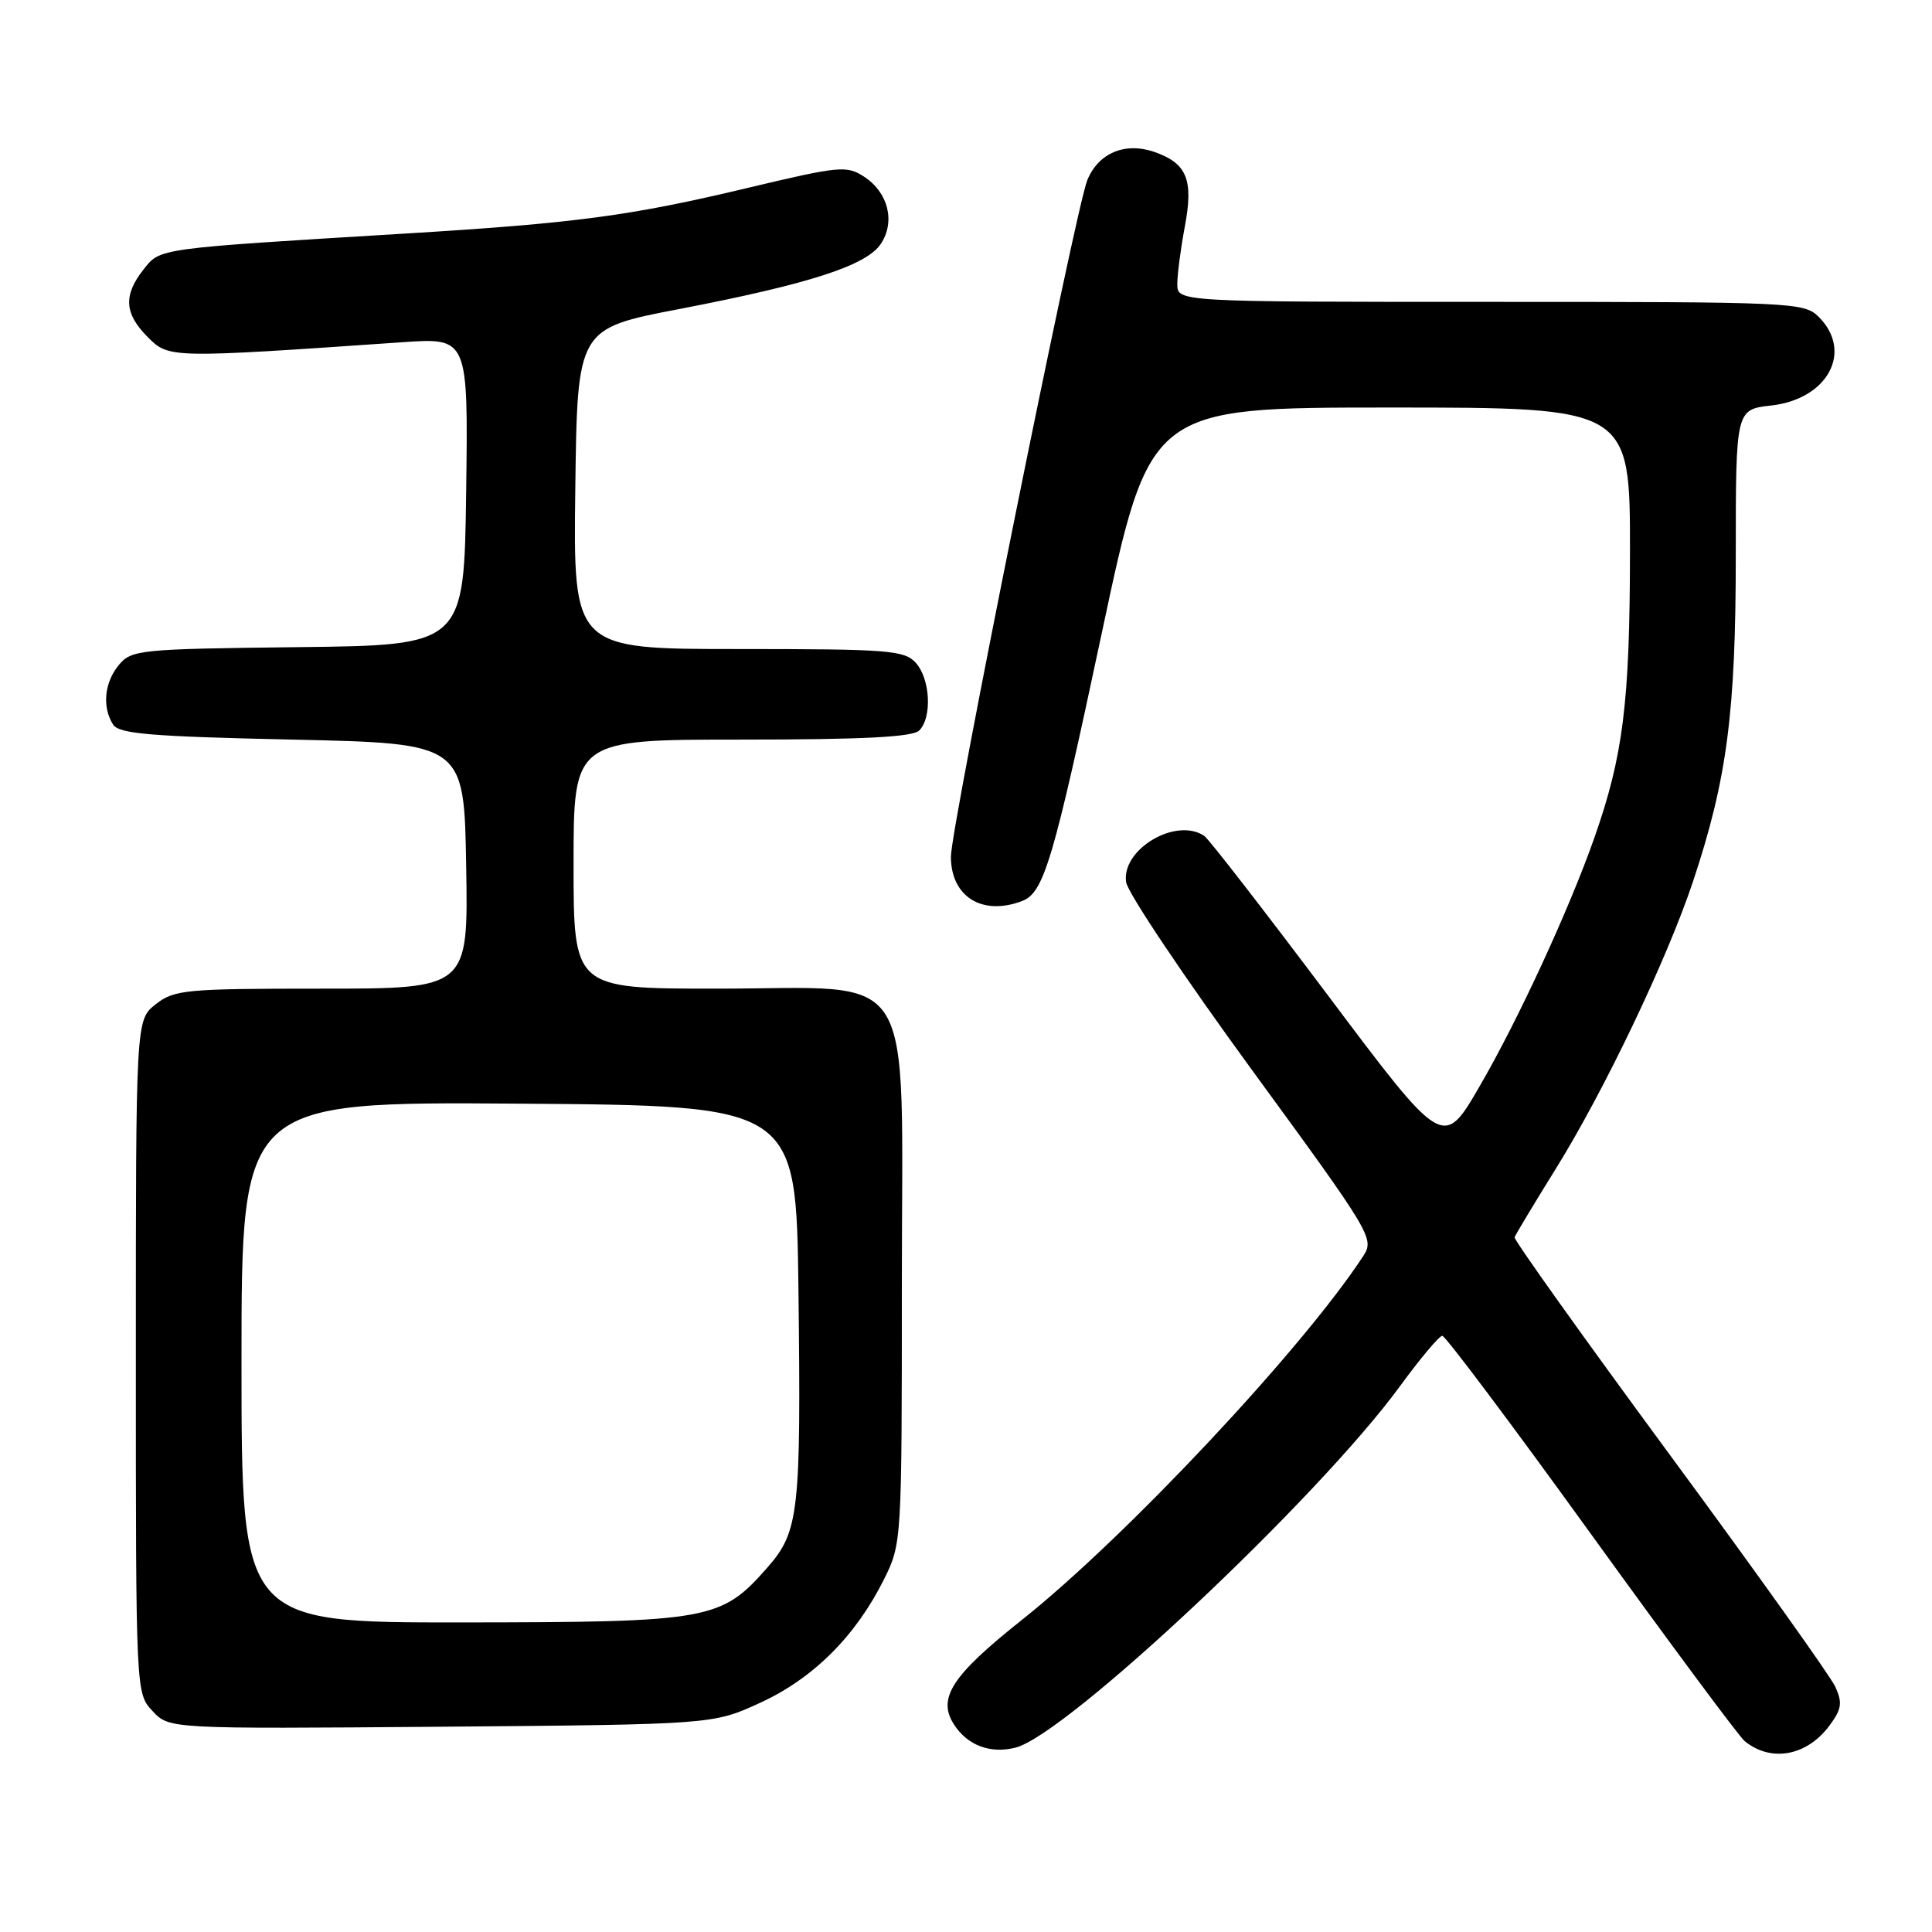 <?xml version="1.0" encoding="UTF-8" standalone="no"?>
<!DOCTYPE svg PUBLIC "-//W3C//DTD SVG 1.1//EN" "http://www.w3.org/Graphics/SVG/1.1/DTD/svg11.dtd" >
<svg xmlns="http://www.w3.org/2000/svg" xmlns:xlink="http://www.w3.org/1999/xlink" version="1.1" viewBox="0 0 256 256">
 <g >
 <path fill="currentColor"
d=" M 242.39 228.68 C 244.03 226.48 244.16 225.64 243.19 223.51 C 242.55 222.11 232.68 208.28 221.26 192.77 C 209.84 177.26 200.59 164.29 200.69 163.95 C 200.80 163.62 203.24 159.55 206.12 154.92 C 212.58 144.53 220.92 127.06 224.35 116.75 C 228.85 103.21 230.00 94.40 230.00 73.52 C 230.00 54.26 230.00 54.26 234.71 53.73 C 242.20 52.88 245.58 46.58 241.00 42.00 C 239.06 40.06 237.67 40.00 197.50 40.00 C 156.00 40.00 156.00 40.00 156.00 37.64 C 156.00 36.34 156.45 32.92 156.99 30.05 C 158.17 23.82 157.29 21.65 152.98 20.14 C 149.08 18.78 145.54 20.27 144.07 23.88 C 142.50 27.76 126.00 109.60 126.00 113.51 C 126.00 118.83 130.16 121.41 135.46 119.38 C 138.32 118.28 139.58 114.03 146.02 83.75 C 152.35 54.00 152.35 54.00 184.17 54.00 C 216.00 54.00 216.00 54.00 215.98 73.25 C 215.96 93.09 215.08 100.17 211.25 111.04 C 207.92 120.51 201.17 135.13 196.09 143.88 C 191.24 152.26 191.24 152.26 175.95 131.88 C 167.53 120.67 160.17 111.17 159.58 110.77 C 155.85 108.22 148.55 112.55 149.22 116.90 C 149.44 118.33 156.95 129.53 165.90 141.79 C 181.82 163.58 182.15 164.12 180.62 166.46 C 172.53 178.81 149.14 203.73 135.39 214.66 C 126.07 222.06 124.15 225.05 126.44 228.55 C 128.23 231.29 131.24 232.41 134.56 231.57 C 141.29 229.89 174.60 198.58 185.45 183.75 C 188.16 180.04 190.71 177.00 191.11 177.00 C 191.52 177.00 200.40 188.84 210.85 203.32 C 221.30 217.79 230.45 230.12 231.18 230.71 C 234.67 233.55 239.39 232.69 242.39 228.68 Z  M 100.81 225.59 C 107.82 222.35 113.41 216.75 117.16 209.22 C 119.48 204.54 119.50 204.17 119.50 170.17 C 119.50 127.12 121.93 131.00 94.94 131.00 C 76.00 131.00 76.00 131.00 76.00 114.50 C 76.00 98.00 76.00 98.00 98.30 98.00 C 114.31 98.00 120.94 97.66 121.80 96.80 C 123.53 95.07 123.27 89.96 121.35 87.83 C 119.84 86.16 117.74 86.00 97.83 86.00 C 75.96 86.00 75.96 86.00 76.23 64.77 C 76.50 43.54 76.50 43.54 90.00 40.95 C 107.33 37.61 114.83 35.18 116.73 32.29 C 118.66 29.35 117.69 25.50 114.51 23.42 C 112.21 21.91 111.25 22.00 99.28 24.85 C 83.50 28.62 76.37 29.57 53.50 30.96 C 20.59 32.96 21.25 32.87 19.01 35.72 C 16.32 39.13 16.48 41.57 19.58 44.67 C 22.39 47.48 22.44 47.48 53.27 45.35 C 62.04 44.74 62.04 44.74 61.77 65.12 C 61.50 85.50 61.50 85.50 39.50 85.75 C 18.49 85.99 17.42 86.10 15.75 88.11 C 13.83 90.43 13.51 93.67 14.98 96.00 C 15.76 97.24 19.93 97.59 38.71 98.00 C 61.50 98.50 61.50 98.50 61.77 114.75 C 62.05 131.00 62.05 131.00 42.66 131.00 C 24.56 131.00 23.09 131.14 20.63 133.07 C 18.00 135.15 18.00 135.15 18.00 179.76 C 18.00 224.37 18.00 224.37 20.22 226.73 C 22.43 229.09 22.43 229.09 58.47 228.80 C 94.50 228.50 94.50 228.50 100.81 225.59 Z  M 32.00 180.49 C 32.00 145.98 32.00 145.98 68.75 146.24 C 105.50 146.50 105.50 146.50 105.80 171.00 C 106.15 200.44 105.87 202.93 101.69 207.70 C 95.55 214.69 94.08 214.95 61.25 214.98 C 32.00 215.00 32.00 215.00 32.00 180.49 Z "/>
</g>
</svg>